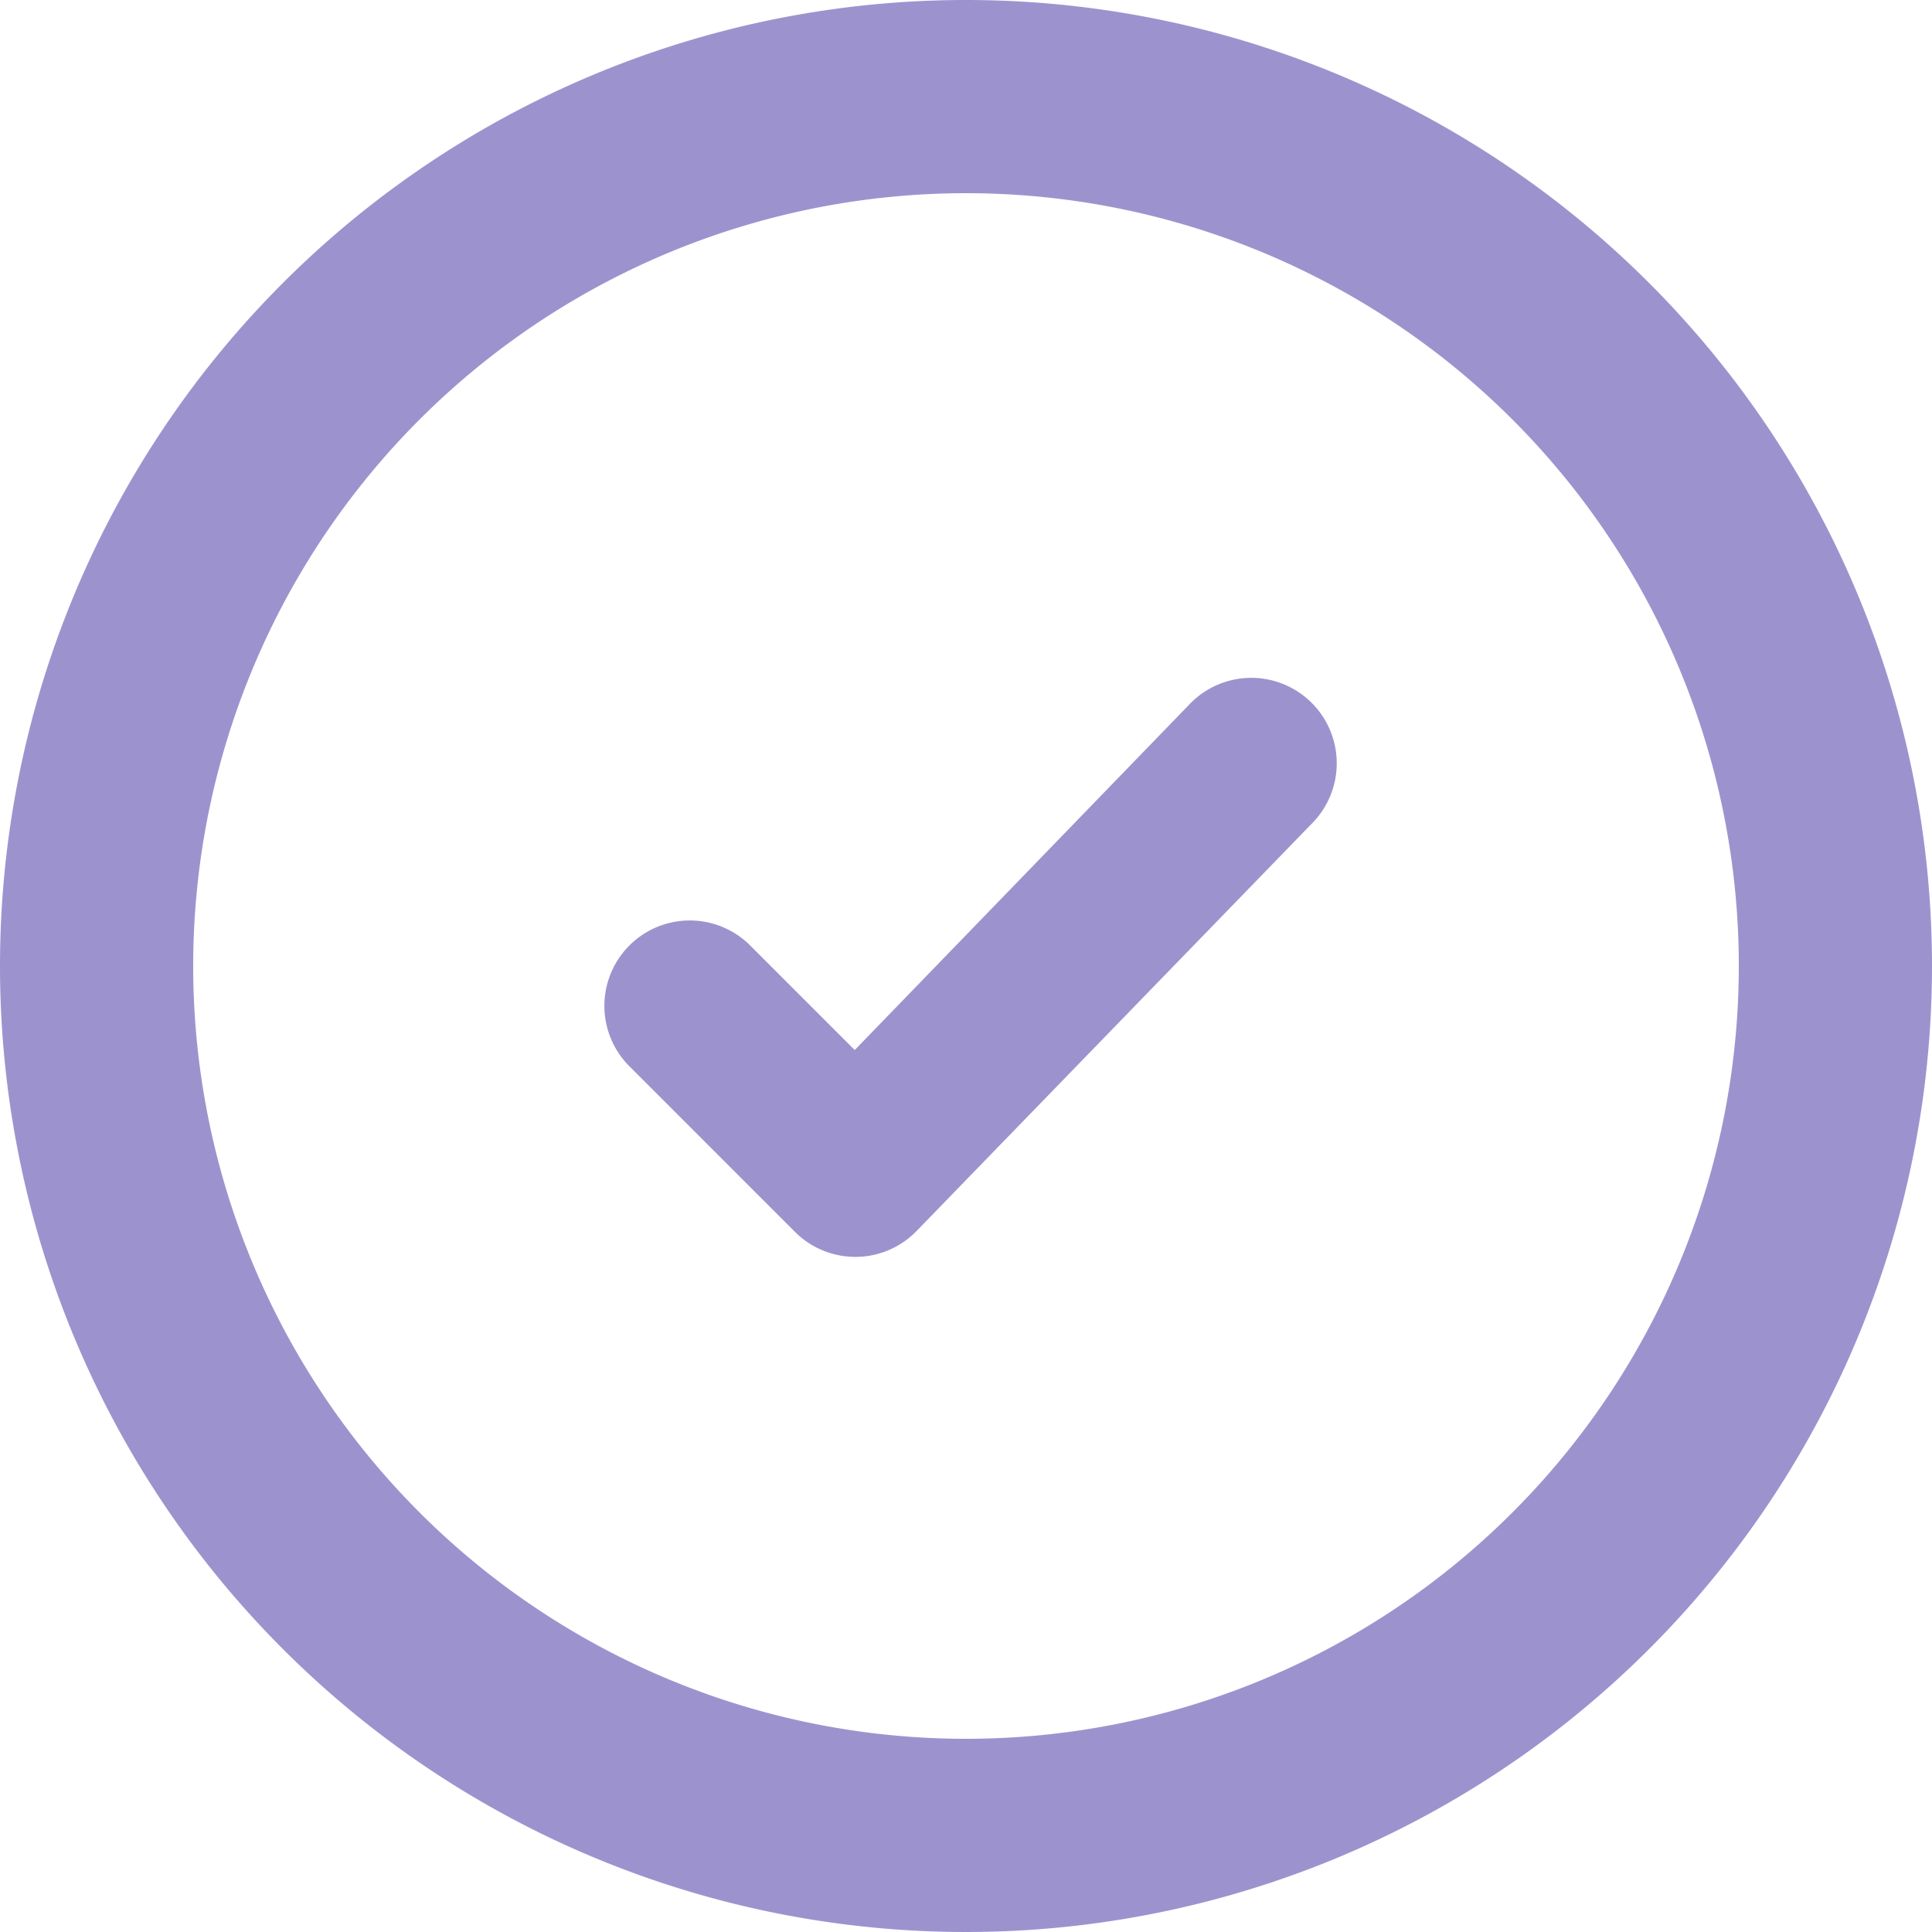 <svg xmlns="http://www.w3.org/2000/svg" width="117" height="117" viewBox="0 0 117 117">
    <g fill="#9c93ce">
        <path stroke="#9c93ce" stroke-linecap="round" stroke-linejoin="round" stroke-width="7px" d="M28.1 25.676a1.667 1.667 0 0 0-.512-1.2L2.834.461A1.672 1.672 0 1 0 .583 2.942l23.48 22.734-8.88 8.88a1.673 1.673 0 0 0 2.365 2.365l10.039-10.037a1.667 1.667 0 0 0 .512-1.2z" transform="translate(-119 -175) rotate(90 -11.519 207.997)"/>
        <path fill-rule="evenodd" d="M119 60.5A58.5 58.5 0 1 1 60.5 2 58.5 58.5 0 0 1 119 60.5zm-11.7 0a46.8 46.8 0 1 1-46.8-46.8 46.8 46.8 0 0 1 46.8 46.8z" transform="translate(-119 -175) translate(117 173)"/>
    </g>
</svg>
